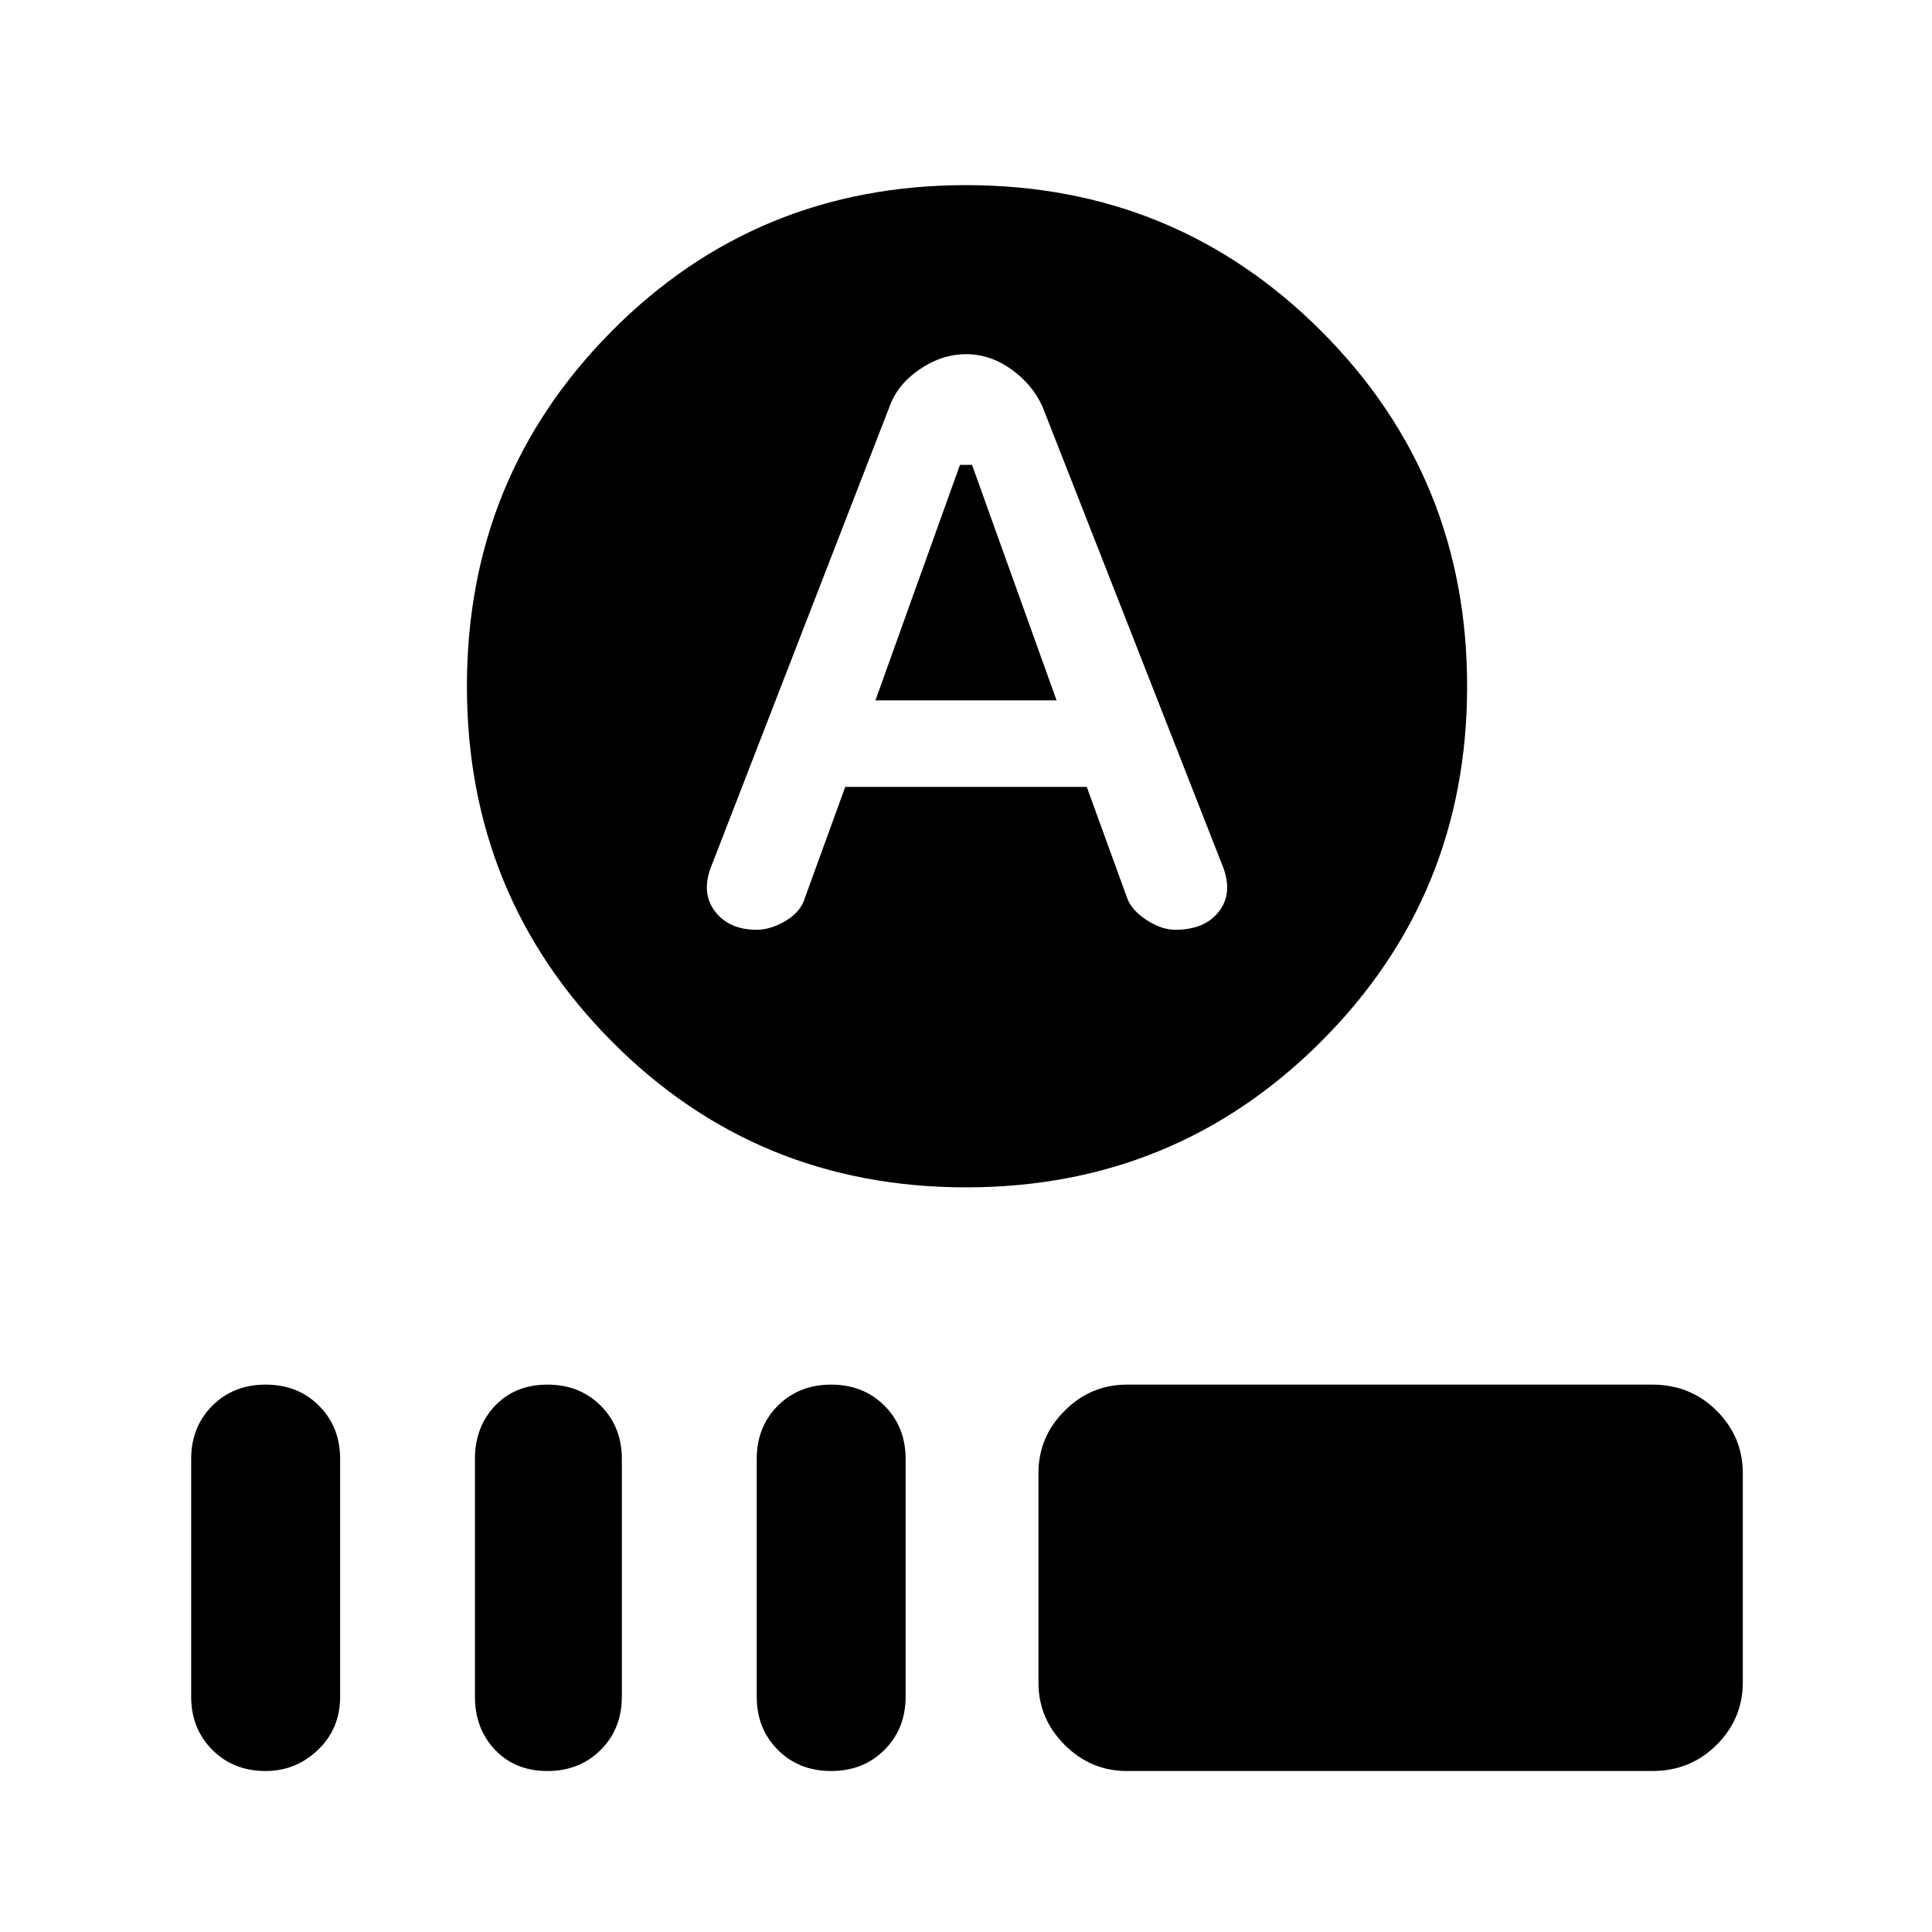 <svg xmlns="http://www.w3.org/2000/svg" height="40" width="40"><path d="M18.125 14.5 19.875 9.625H20.125L21.875 14.5ZM20 24.583Q15.667 24.583 12.667 21.562Q9.667 18.542 9.667 14.208Q9.667 9.875 12.667 6.854Q15.667 3.833 20 3.833Q24.333 3.833 27.354 6.854Q30.375 9.875 30.375 14.208Q30.375 18.542 27.354 21.562Q24.333 24.583 20 24.583ZM15.667 19.25Q15.958 19.25 16.271 19.062Q16.583 18.875 16.667 18.583L17.5 16.292H22.5L23.333 18.583Q23.417 18.833 23.729 19.042Q24.042 19.25 24.333 19.25Q24.958 19.25 25.25 18.854Q25.542 18.458 25.292 17.875L21.583 8.417Q21.375 7.958 20.938 7.646Q20.5 7.333 20 7.333Q19.5 7.333 19.042 7.646Q18.583 7.958 18.417 8.417L14.75 17.875Q14.5 18.458 14.792 18.854Q15.083 19.25 15.667 19.25ZM5.5 36.667Q4.833 36.667 4.396 36.229Q3.958 35.792 3.958 35.125V30.208Q3.958 29.542 4.396 29.104Q4.833 28.667 5.5 28.667Q6.167 28.667 6.604 29.104Q7.042 29.542 7.042 30.208V35.125Q7.042 35.792 6.583 36.229Q6.125 36.667 5.5 36.667ZM11.333 36.667Q10.667 36.667 10.25 36.229Q9.833 35.792 9.833 35.125V30.208Q9.833 29.542 10.25 29.104Q10.667 28.667 11.333 28.667Q12 28.667 12.438 29.104Q12.875 29.542 12.875 30.208V35.125Q12.875 35.792 12.438 36.229Q12 36.667 11.333 36.667ZM17.208 36.667Q16.542 36.667 16.104 36.229Q15.667 35.792 15.667 35.125V30.208Q15.667 29.542 16.104 29.104Q16.542 28.667 17.208 28.667Q17.875 28.667 18.312 29.104Q18.75 29.542 18.75 30.208V35.125Q18.75 35.792 18.312 36.229Q17.875 36.667 17.208 36.667ZM23.333 36.667Q22.583 36.667 22.042 36.125Q21.5 35.583 21.5 34.833V30.5Q21.5 29.75 22.042 29.208Q22.583 28.667 23.333 28.667H34.208Q35 28.667 35.542 29.208Q36.083 29.75 36.083 30.5V34.833Q36.083 35.583 35.542 36.125Q35 36.667 34.208 36.667Z"/></svg>